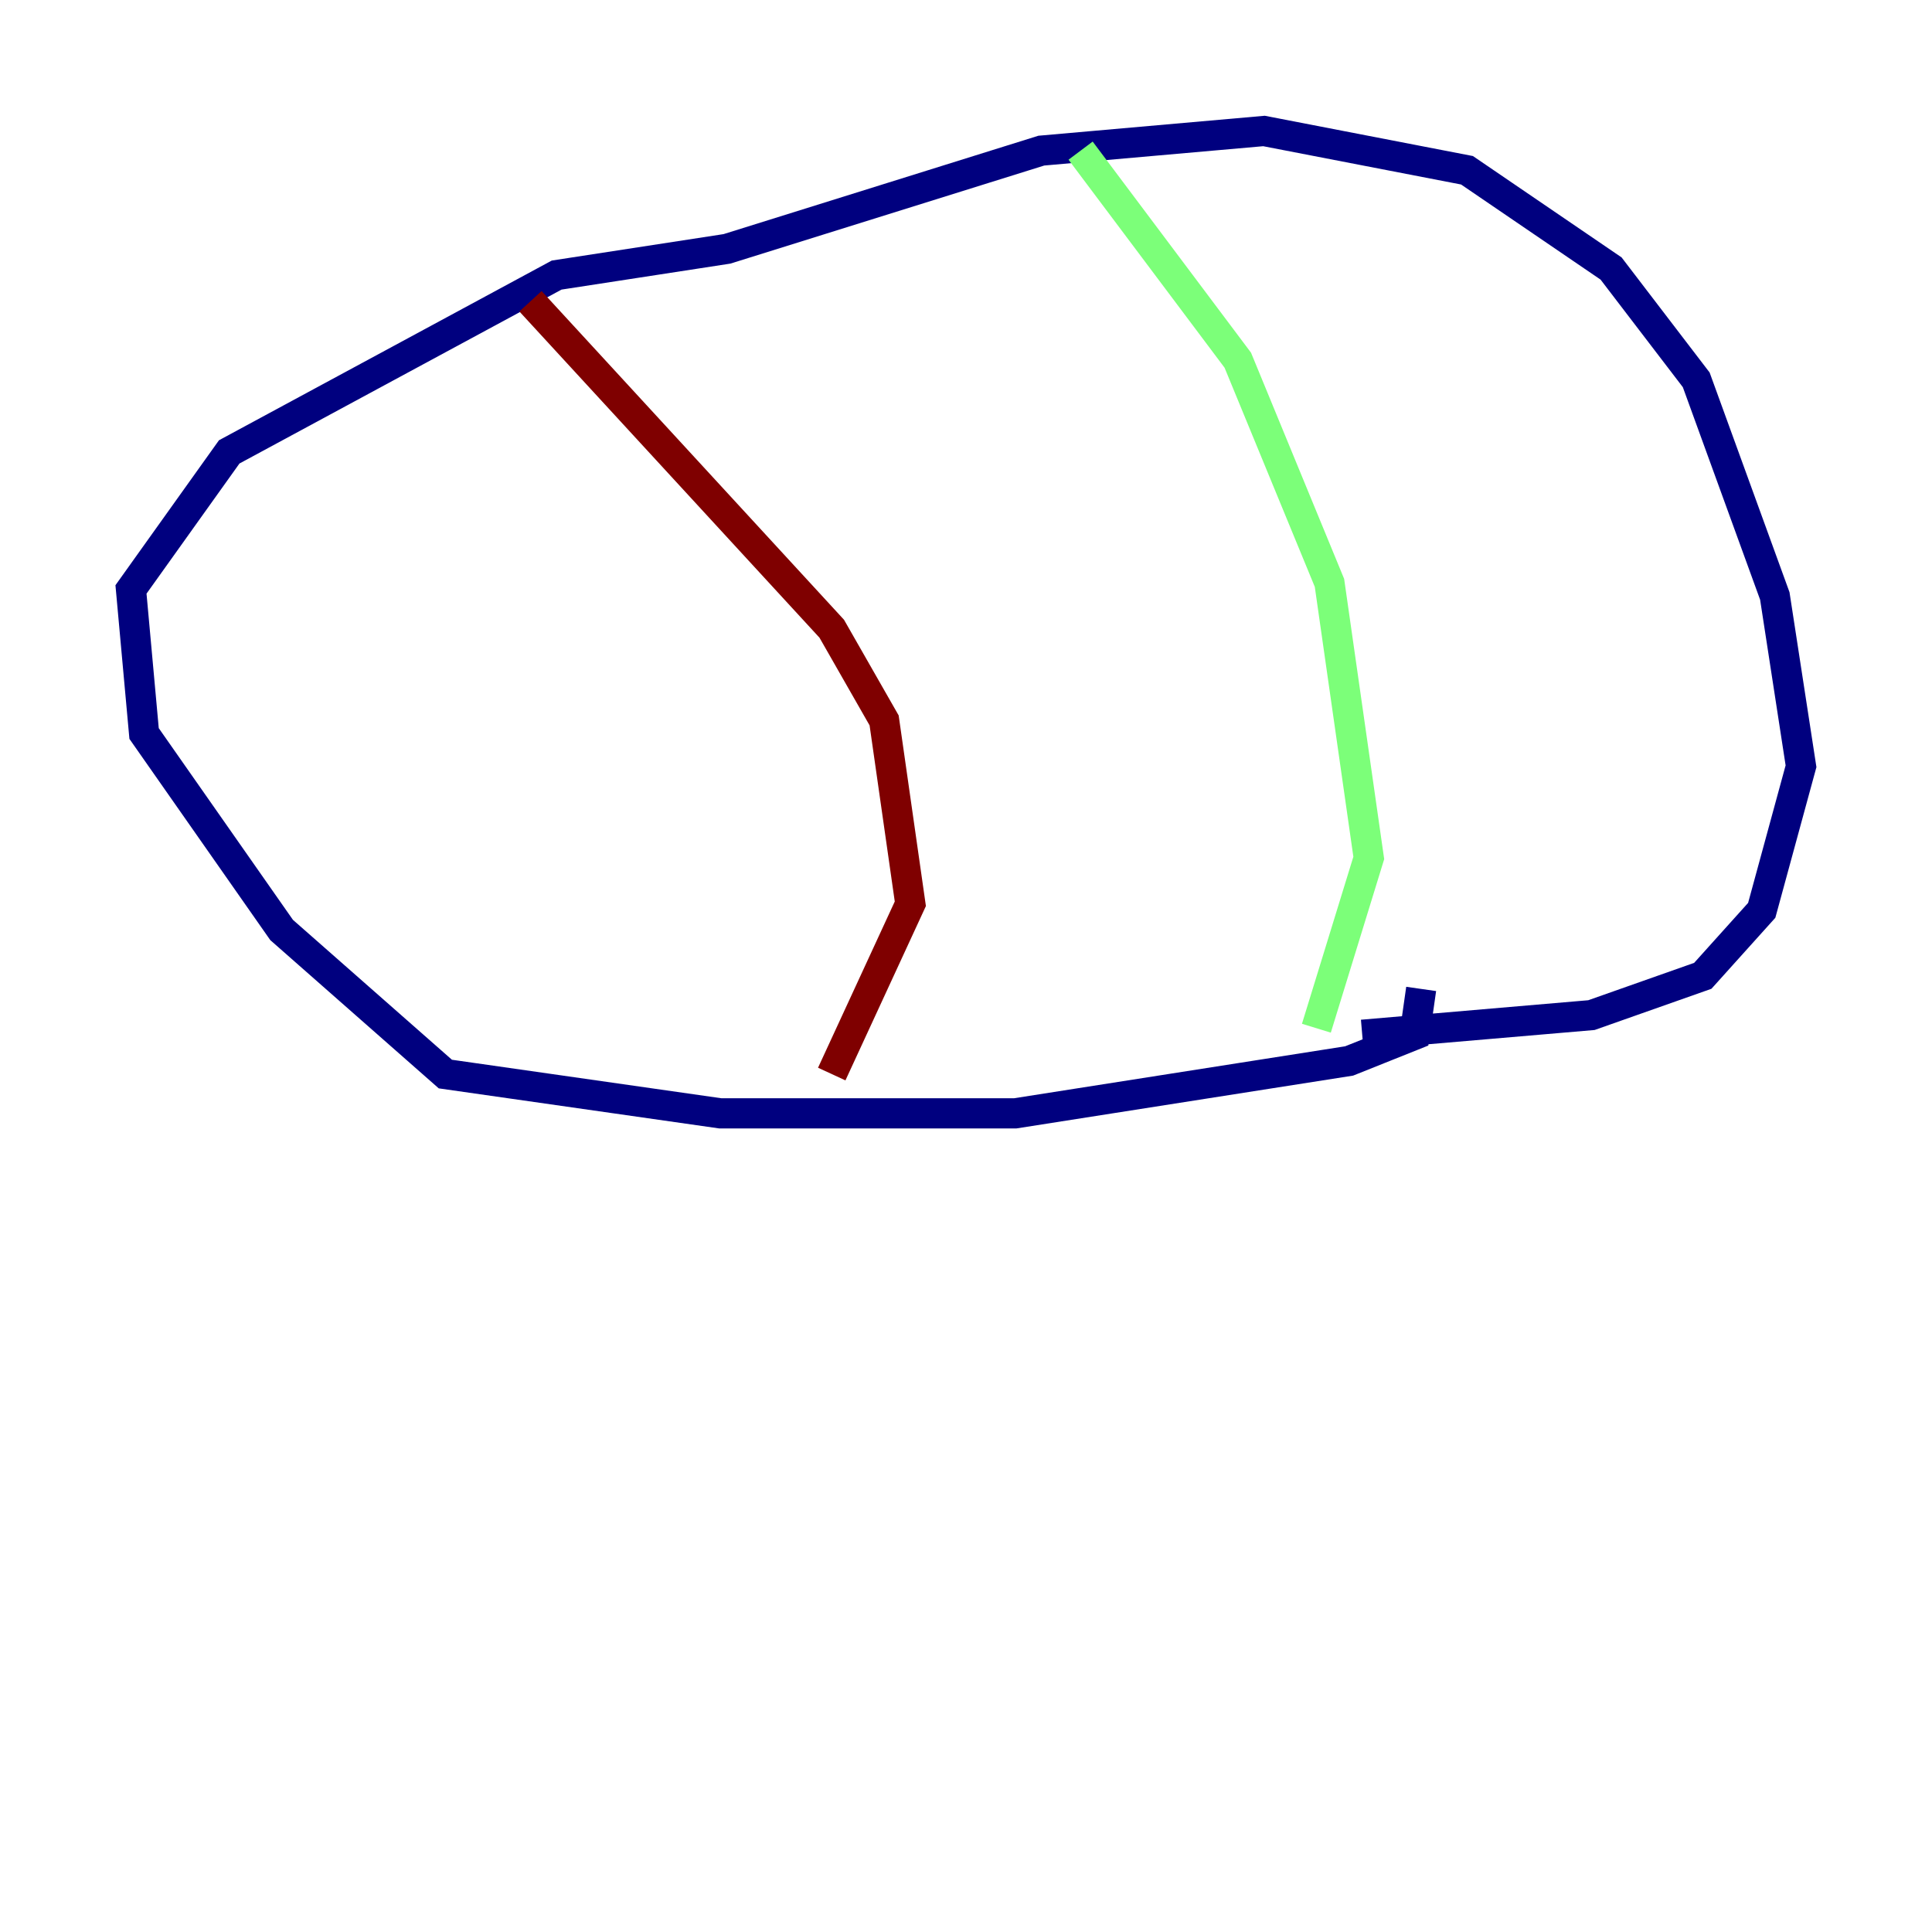 <?xml version="1.0" encoding="utf-8" ?>
<svg baseProfile="tiny" height="128" version="1.2" viewBox="0,0,128,128" width="128" xmlns="http://www.w3.org/2000/svg" xmlns:ev="http://www.w3.org/2001/xml-events" xmlns:xlink="http://www.w3.org/1999/xlink"><defs /><polyline fill="none" points="94.156,65.519 93.722,68.556 89.383,70.291 67.254,73.763 47.729,73.763 29.505,71.159 18.658,61.614 9.546,48.597 8.678,39.051 15.186,29.939 36.881,18.224 48.163,16.488 68.99,9.98 83.742,8.678 97.193,11.281 106.739,17.79 112.38,25.166 117.586,39.485 119.322,50.766 116.719,60.312 112.814,64.651 105.437,67.254 90.251,68.556" stroke="#00007f" stroke-width="2" /><polyline fill="none" points="71.593,9.98 82.007,23.864 88.081,38.617 90.685,56.841 87.214,68.122" stroke="#7cff79" stroke-width="2" /><polyline fill="none" points="35.146,19.959 55.105,41.654 58.576,47.729 60.312,59.878 55.105,71.159" stroke="#7f0000" stroke-width="2" /></svg>